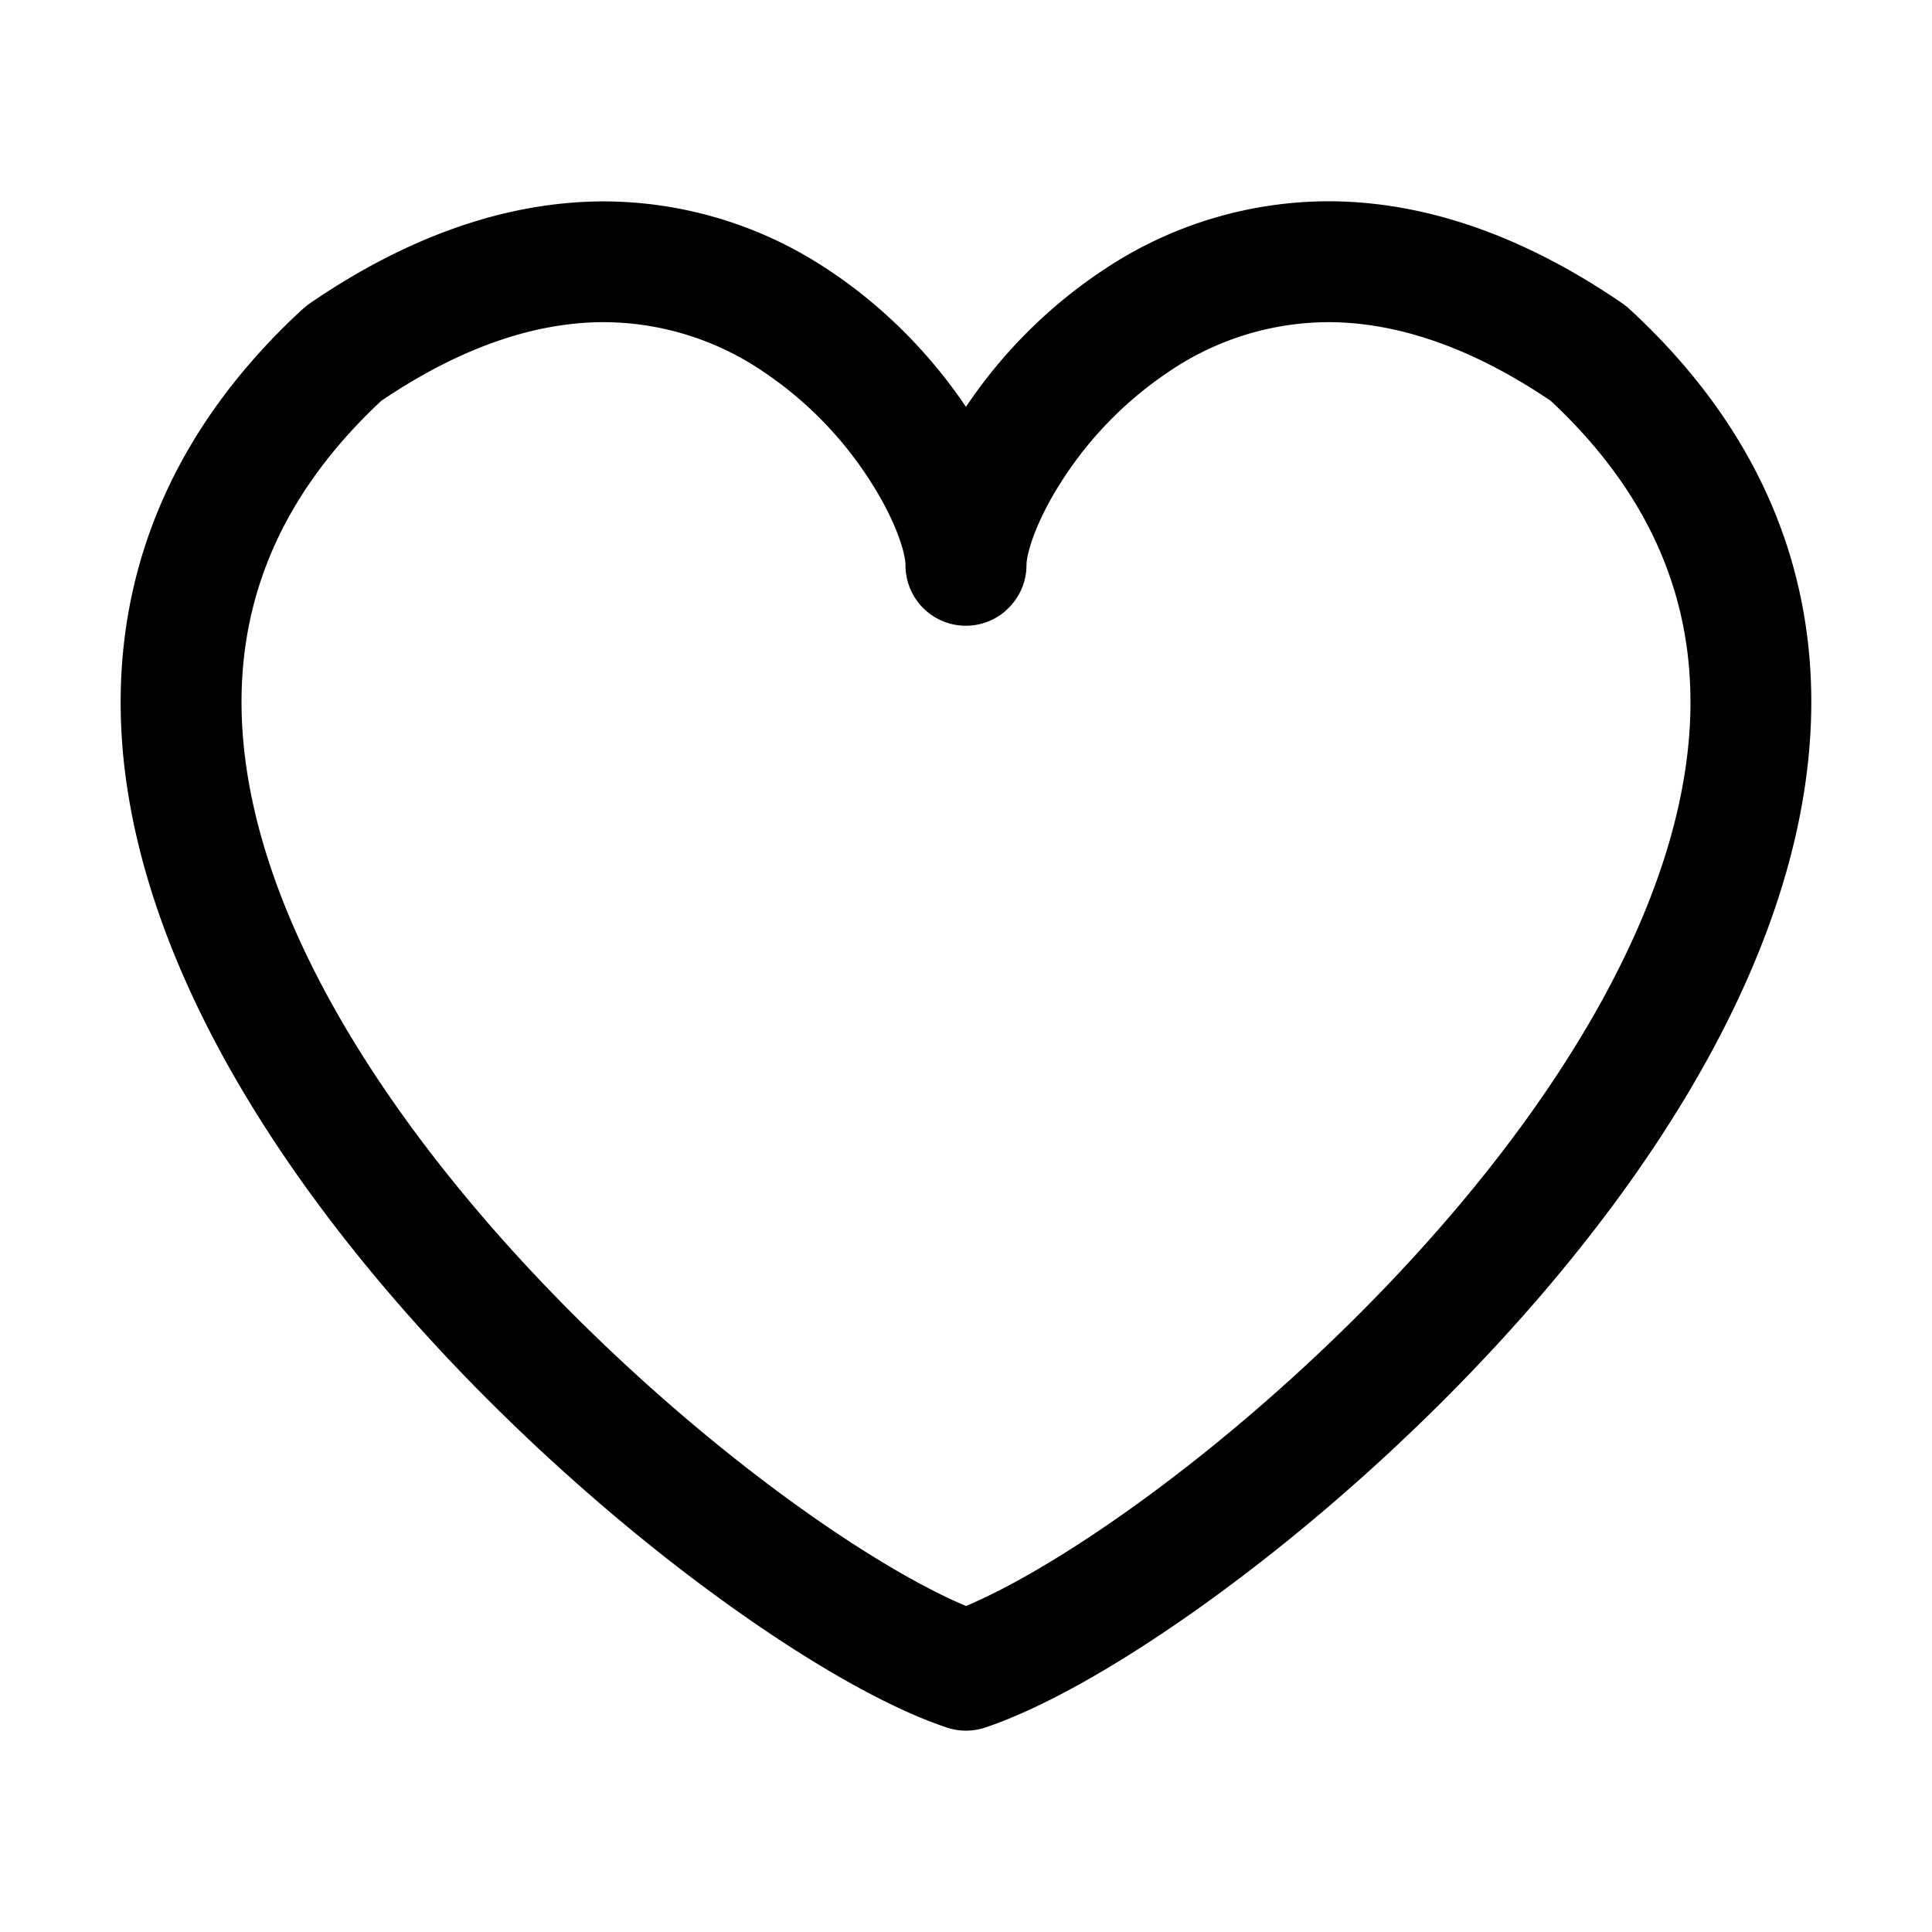<svg xmlns="http://www.w3.org/2000/svg" width="16" height="16" fill="none" class="persona-icon" viewBox="0 0 16 16"><path fill="currentColor" fill-rule="evenodd" d="M8 3.369a4.1 4.1 0 0 1 1.128-1.127 3.36 3.36 0 0 1 1.907-.575c.745.008 1.554.264 2.403.847q.03.021.056.045c1.197 1.102 1.61 2.39 1.485 3.696-.122 1.276-.751 2.532-1.556 3.638-.809 1.111-1.823 2.11-2.773 2.877-.938.757-1.86 1.326-2.492 1.537a.5.5 0 0 1-.316 0c-.632-.21-1.554-.78-2.492-1.537-.95-.768-1.964-1.766-2.773-2.877C1.772 8.787 1.143 7.53 1.02 6.254.897 4.949 1.31 3.662 2.506 2.56a1 1 0 0 1 .056-.045c.85-.583 1.658-.838 2.403-.847a3.36 3.36 0 0 1 1.907.575c.48.319.86.728 1.128 1.127m-4.843-.05c-.943.881-1.234 1.852-1.14 2.84.098 1.028.617 2.113 1.368 3.145.747 1.027 1.696 1.963 2.593 2.688.812.656 1.546 1.108 2.022 1.307.476-.199 1.21-.651 2.022-1.307.897-.725 1.846-1.661 2.593-2.688.75-1.032 1.27-2.117 1.368-3.144.094-.99-.197-1.96-1.14-2.841-.703-.476-1.312-.646-1.819-.652a2.36 2.36 0 0 0-1.344.41 3.1 3.1 0 0 0-.893.915c-.219.343-.286.602-.286.686a.5.5 0 0 1-.17.376v.001a.5.5 0 0 1-.832-.374v-.003c0-.084-.067-.343-.286-.686a3.1 3.1 0 0 0-.893-.916 2.36 2.36 0 0 0-1.344-.409c-.508.006-1.116.176-1.819.652" clip-rule="evenodd"/></svg>